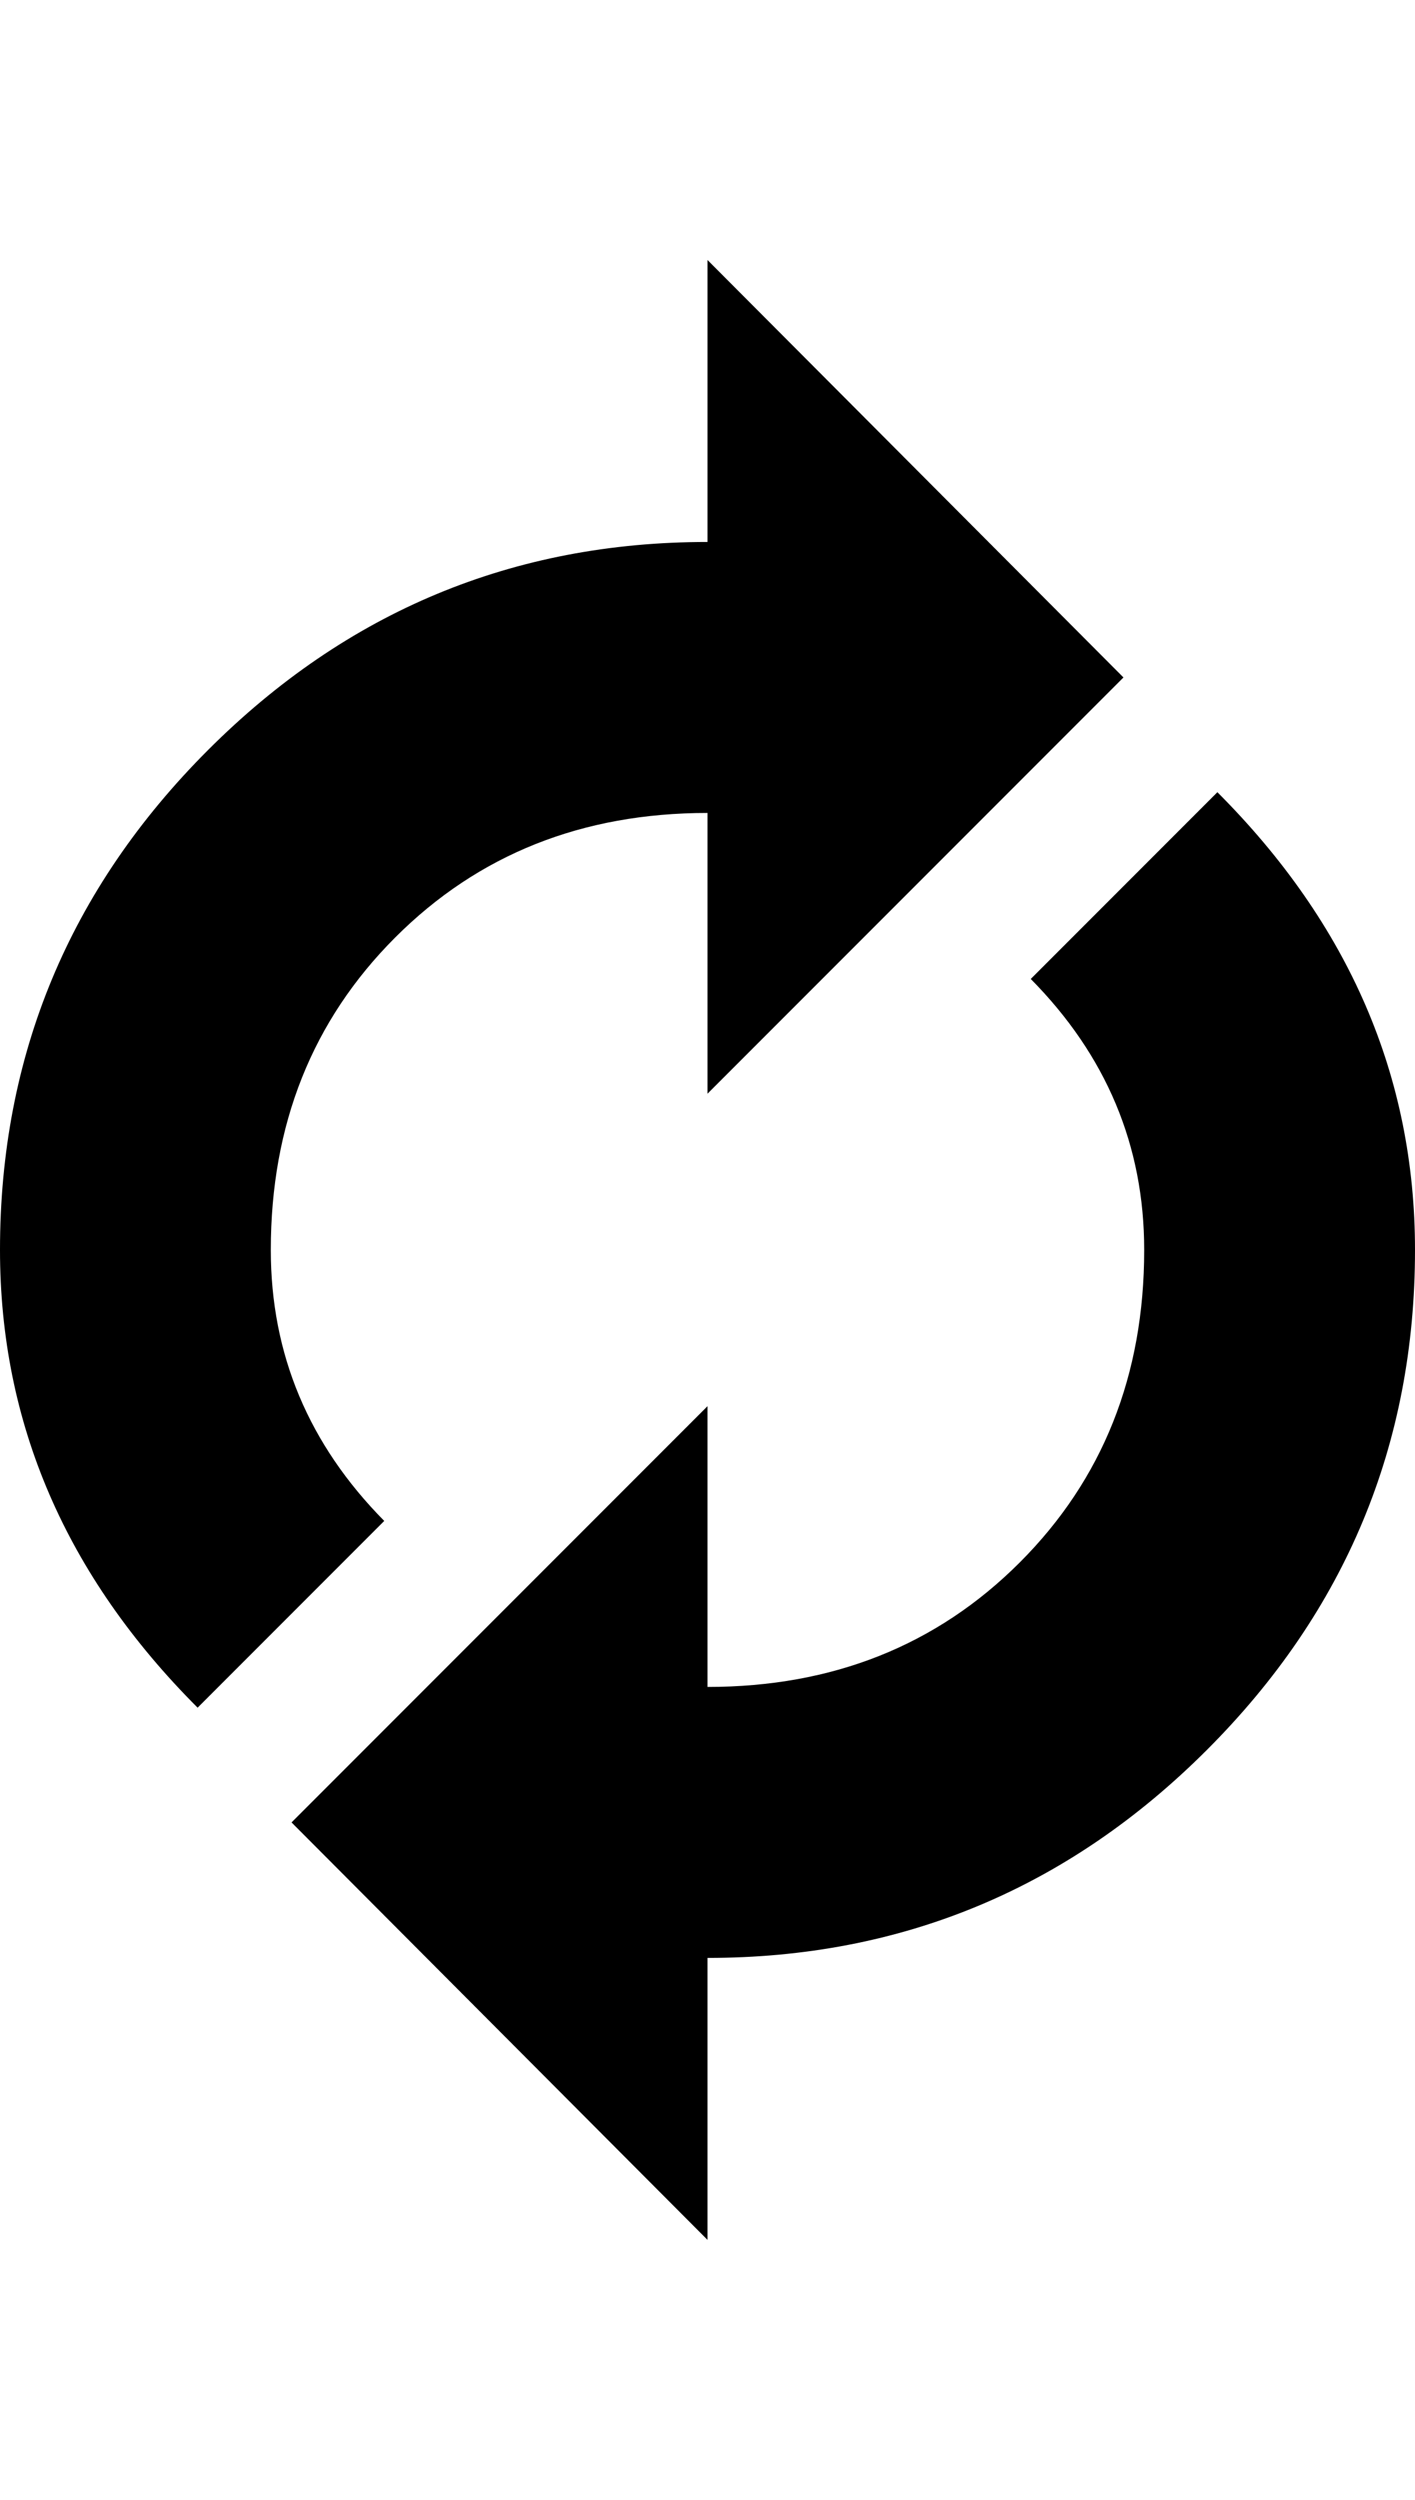 <svg height="1000px" width="566.406px" xmlns="http://www.w3.org/2000/svg">
  <g>
    <path d="M0 500c0 -77.799 27.751 -144.45 83.252 -199.951c55.501 -55.501 122.152 -83.252 199.951 -83.252c0 0 0 -112.793 0 -112.793c0 0 166.504 166.992 166.504 166.992c0 0 -166.504 166.504 -166.504 166.504c0 0 0 -112.305 0 -112.305c-50.13 0 -91.797 16.602 -125 49.805c-33.203 33.203 -49.805 74.87 -49.805 125c0 41.667 15.137 77.799 45.411 108.398c0 0 -74.707 74.707 -74.707 74.707c-52.735 -52.734 -79.102 -113.769 -79.102 -183.105c0 0 0 0 0 0m116.699 229.004c0 0 166.504 -166.504 166.504 -166.504c0 0 0 112.305 0 112.305c50.13 0 91.797 -16.602 125 -49.805c33.203 -33.203 49.805 -74.87 49.805 -125c0 -41.667 -15.137 -77.799 -45.41 -108.398c0 0 74.707 -74.707 74.707 -74.707c52.734 52.734 79.101 113.769 79.101 183.105c0 77.799 -27.75 144.45 -83.252 199.951c-55.501 55.501 -122.151 83.252 -199.951 83.252c0 0 0 112.793 0 112.793c0 0 -166.504 -166.992 -166.504 -166.992" />
  </g>
</svg>